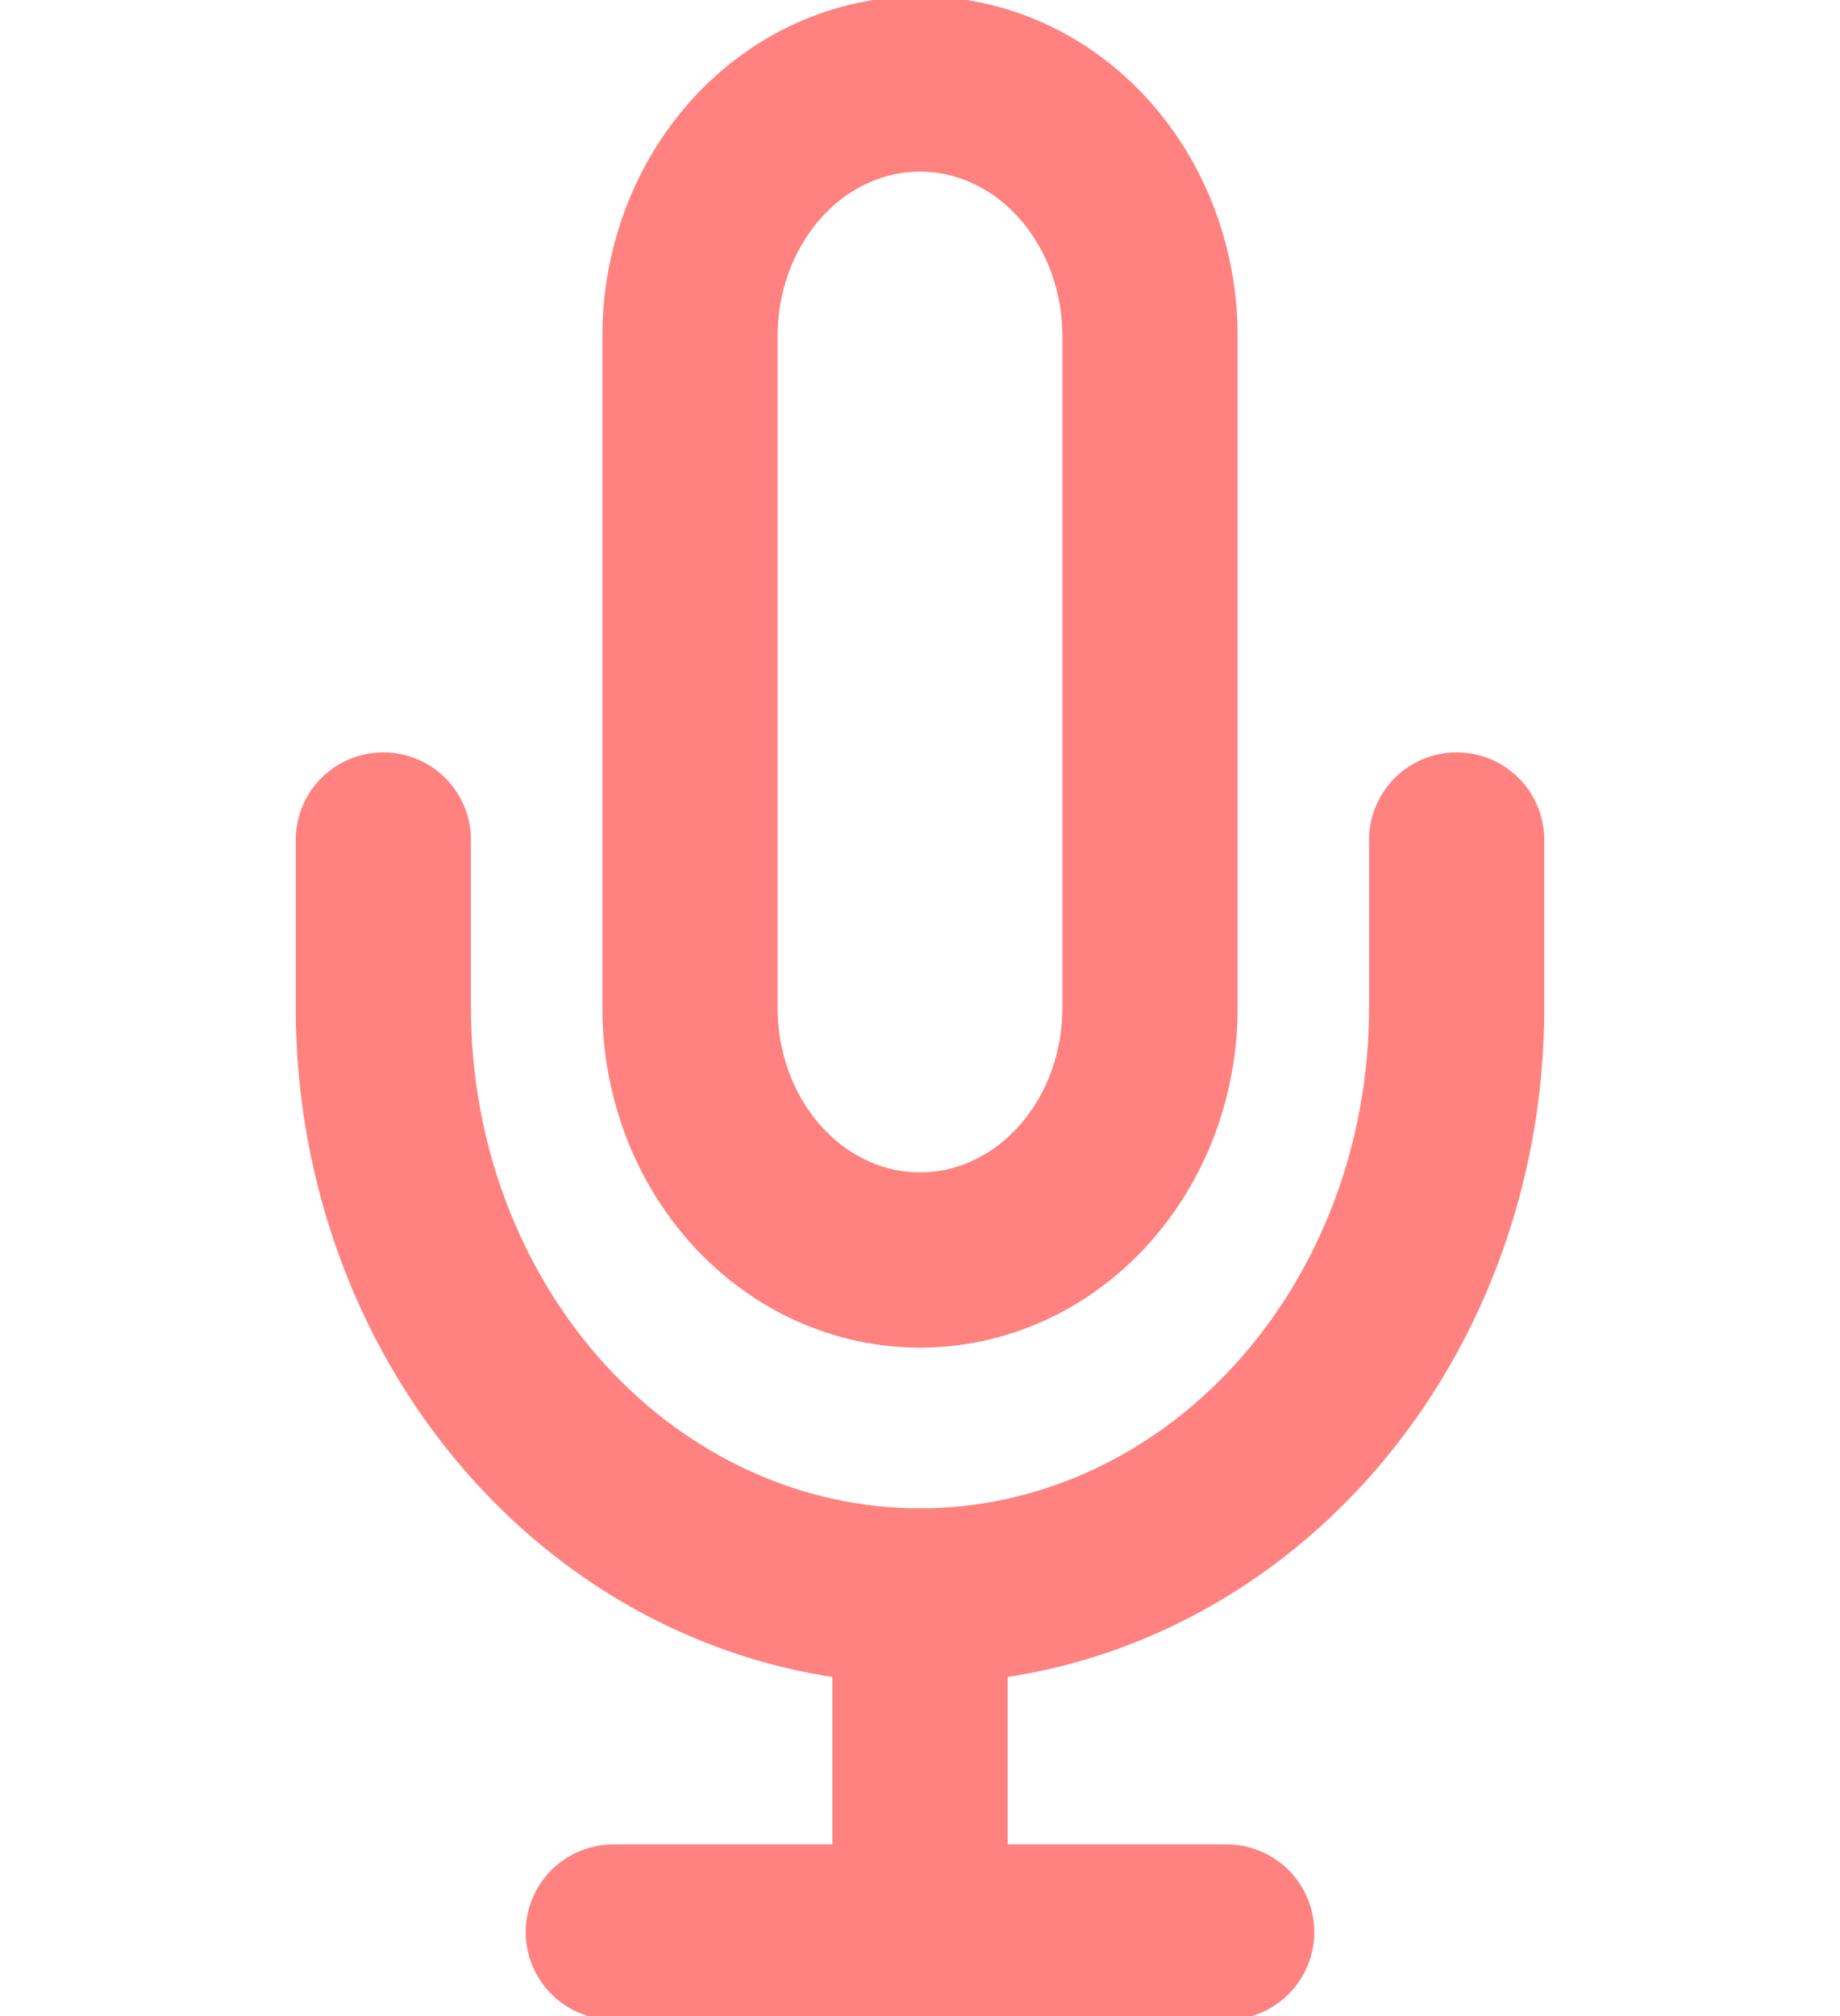<svg width="21" height="23" viewBox="0 0 21 23" fill="none" xmlns="http://www.w3.org/2000/svg">
<g clip-path="url(#clip0)">
<path d="M10.5 0.958C9.804 0.958 9.136 1.261 8.644 1.8C8.152 2.34 7.875 3.071 7.875 3.833V11.5C7.875 12.262 8.152 12.994 8.644 13.533C9.136 14.072 9.804 14.375 10.5 14.375C11.196 14.375 11.864 14.072 12.356 13.533C12.848 12.994 13.125 12.262 13.125 11.5V3.833C13.125 3.071 12.848 2.34 12.356 1.8C11.864 1.261 11.196 0.958 10.5 0.958V0.958Z" stroke="#FF8281" stroke-width="2" stroke-linecap="round" stroke-linejoin="round"/>
<path d="M16.625 9.583V11.5C16.625 13.279 15.98 14.985 14.831 16.244C13.682 17.502 12.124 18.208 10.5 18.208C8.876 18.208 7.318 17.502 6.169 16.244C5.02 14.985 4.375 13.279 4.375 11.5V9.583" stroke="#FF8281" stroke-width="2" stroke-linecap="round" stroke-linejoin="round"/>
<path d="M10.5 18.208V22.042" stroke="#FF8281" stroke-width="2" stroke-linecap="round" stroke-linejoin="round"/>
<path d="M7 22.042H14" stroke="#FF8281" stroke-width="2" stroke-linecap="round" stroke-linejoin="round"/>
</g>
<defs>
<clipPath id="clip0">
<rect width="21" height="23" fill="white"/>
</clipPath>
</defs>
</svg>
